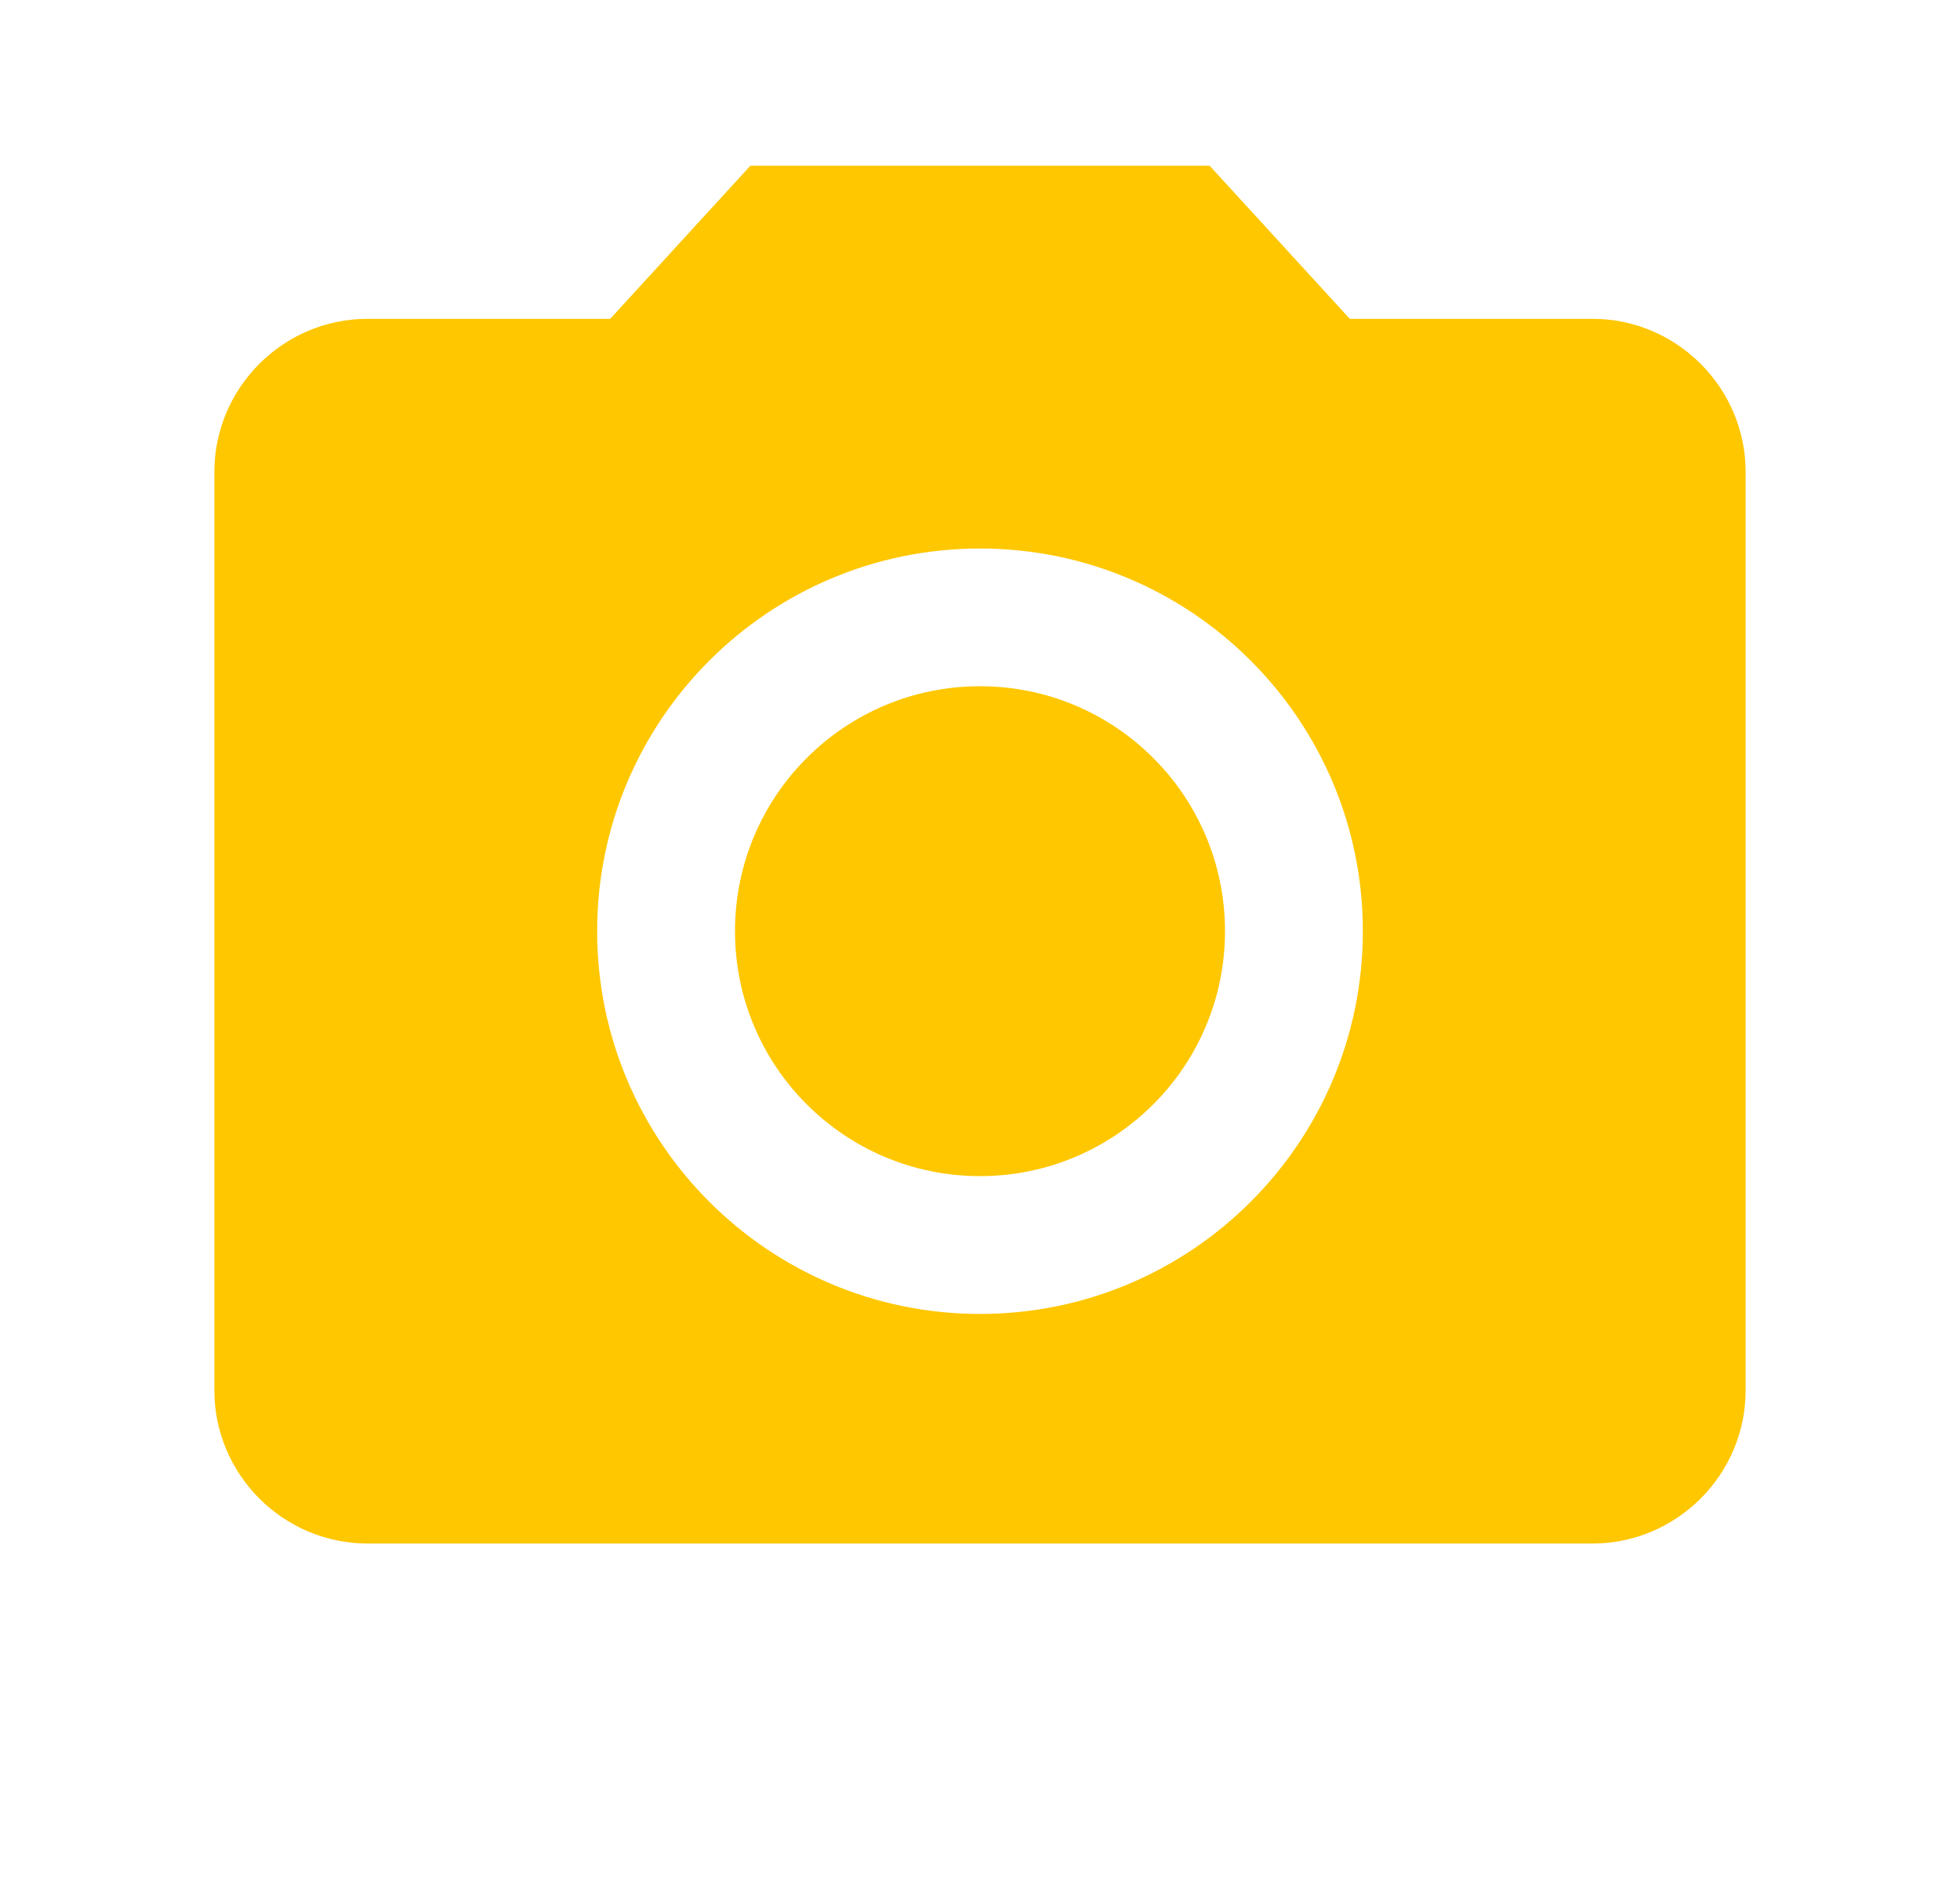 <svg width="24" height="23" viewBox="0 0 24 23" fill="none" xmlns="http://www.w3.org/2000/svg">
<g clip-path="url(#clip0_328_7752)">
<path d="M12 14.405C13.657 14.405 15 13.062 15 11.405C15 9.748 13.657 8.405 12 8.405C10.343 8.405 9 9.748 9 11.405C9 13.062 10.343 14.405 12 14.405Z" fill="#FFC700"/>
<path d="M9.188 2.03L7.472 3.905H4.5C3.469 3.905 2.625 4.749 2.625 5.78V17.03C2.625 18.061 3.469 18.905 4.5 18.905H19.5C20.531 18.905 21.375 18.061 21.375 17.03V5.78C21.375 4.749 20.531 3.905 19.5 3.905H16.528L14.812 2.03H9.188ZM12 16.093C9.412 16.093 7.312 13.993 7.312 11.405C7.312 8.818 9.412 6.718 12 6.718C14.588 6.718 16.688 8.818 16.688 11.405C16.688 13.993 14.588 16.093 12 16.093Z" fill="#FFC700"/>
</g>
<defs>
<clipPath id="clip0_328_7752">
<rect width="22.5" height="22.5" fill="white" transform="translate(0.75 0.155)"/>
</clipPath>
</defs>
</svg>
